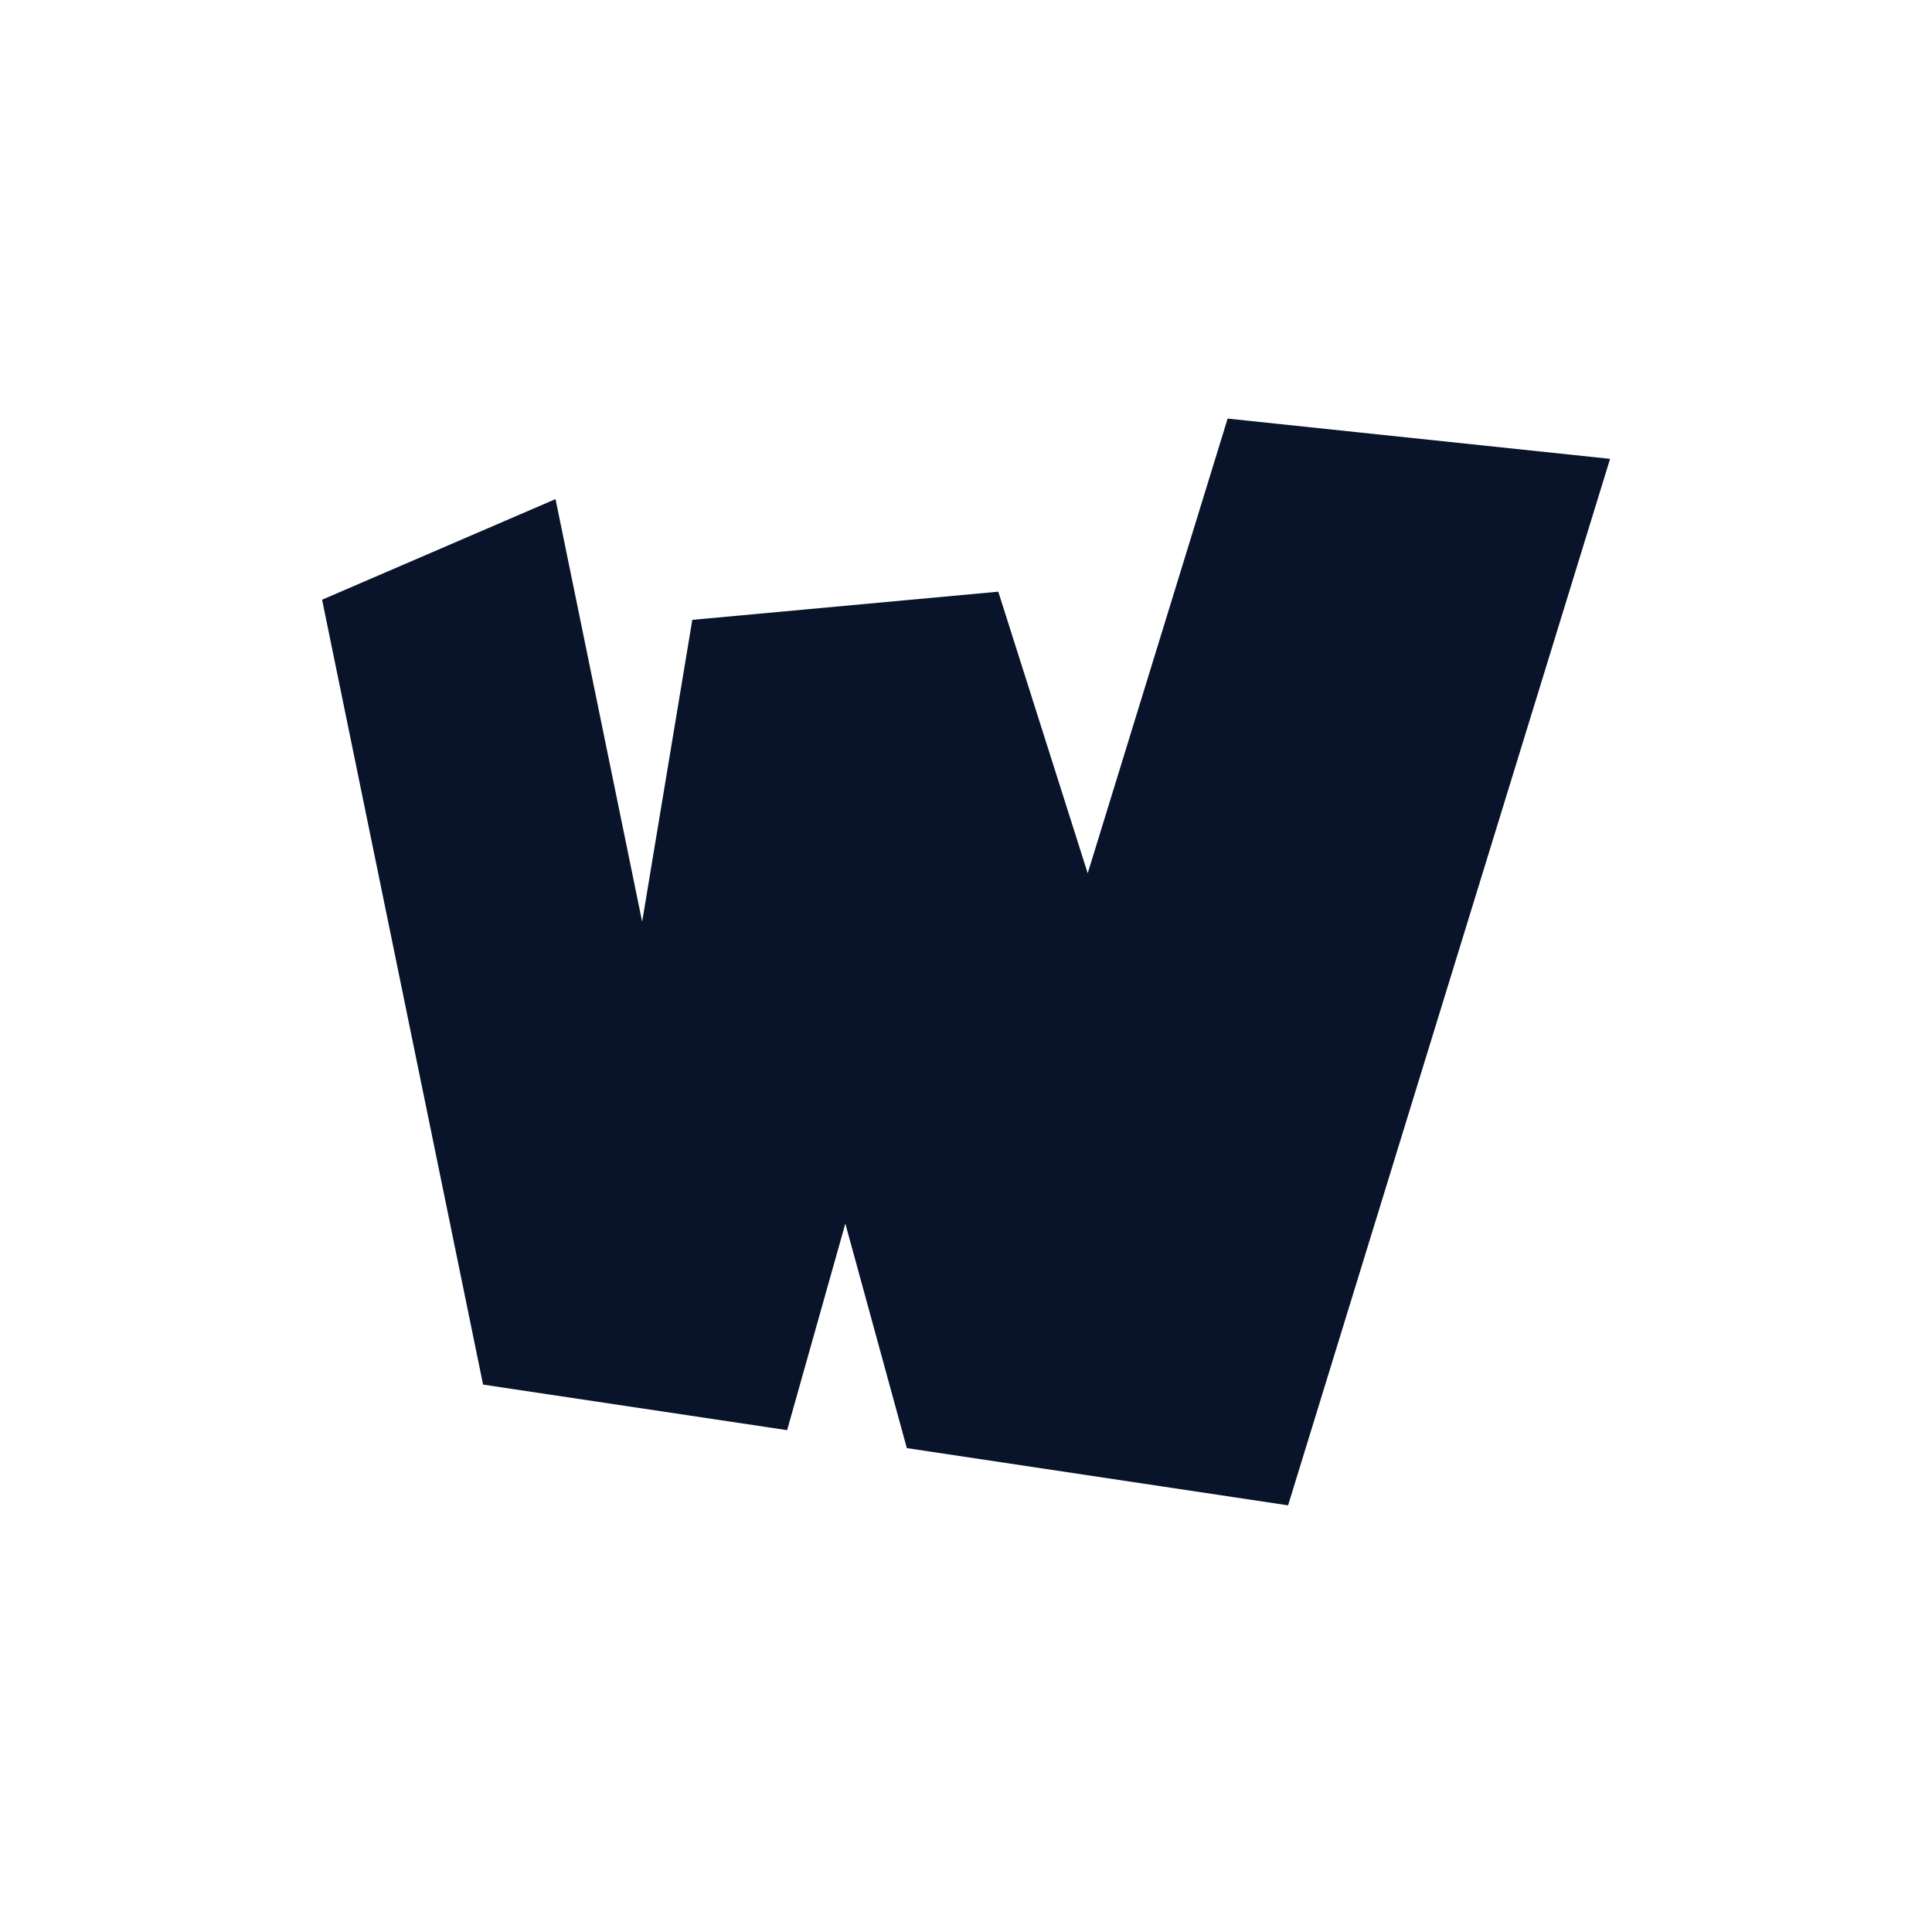 <svg xmlns="http://www.w3.org/2000/svg" viewBox="0 0 24 24">
 <g transform="translate(0 -1028.4)">
  <path d="m15.25 1033.6-1.738 5.648-1.111-3.498-3.801 0.35-0.623 3.75-1.076-5.25-2.9 1.25 2 9.75 3.777 0.566 0.723-2.566 0.764 2.789 4.736 0.711 4-13-4.75-0.5z" fill="#09142b" />
 </g>
</svg>